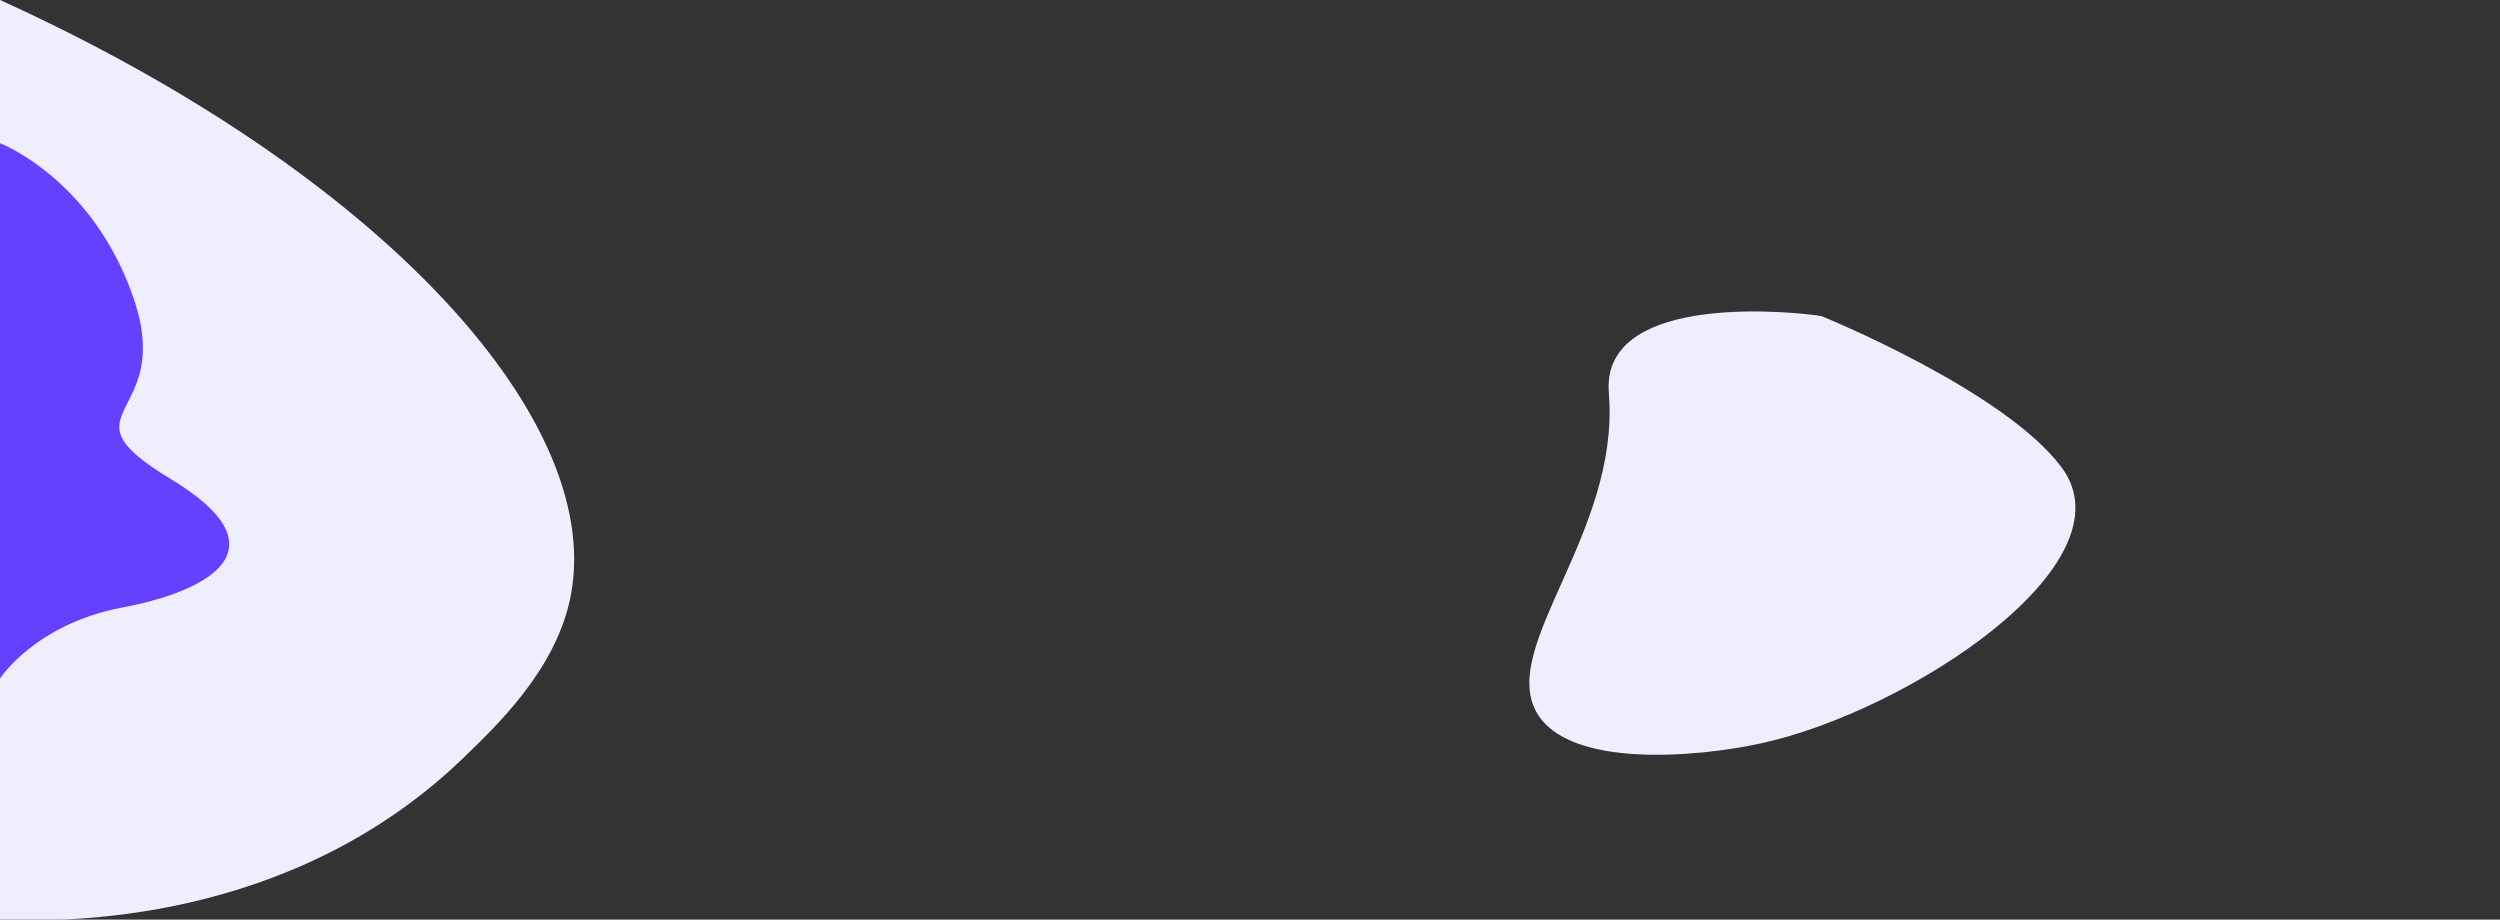 <?xml version="1.0" encoding="utf-8"?>
<!-- Generator: Adobe Illustrator 21.0.2, SVG Export Plug-In . SVG Version: 6.00 Build 0)  -->
<svg version="1.1" id="Слой_1" xmlns="http://www.w3.org/2000/svg" xmlns:xlink="http://www.w3.org/1999/xlink" x="0px" y="0px"
	 viewBox="0 0 1903 700" style="enable-background:new 0 0 1903 700;" xml:space="preserve">
<rect x="0" y="0" width="1903" height="700" fill="#333333" stroke="none"/>
<style type="text/css">
	.st0{fill:#EEEEFF;}
	.st1{fill:#6541FF;}
</style>
<path class="st0" d="M0,0c290.7,132,464.5,322.2,433.5,458c-12.1,52.8-54.1,93.2-81.5,119.6C220.5,704,47.4,702.1,0,700V0z"/>
<path class="st0" d="M1386.7,240.7c-2.9-1-133.2-18.7-158.2,34.5c-5,10.6-4.1,20.4-3.7,26.4c7.3,104.2-83,190.1-55.4,240.2
	c23.8,43.4,122.3,34.8,171.7,23.9c111.2-24.4,282.7-136.3,228.3-209.8C1525.9,297.2,1386.7,240.7,1386.7,240.7z"/>
<path class="st1" d="M0,109c0,0,71,27.1,102,119s-59.3,83.9,28.1,136.7s29.9,85.1-36.8,97.7S0,516.5,0,516.5V109z"/>
</svg>
